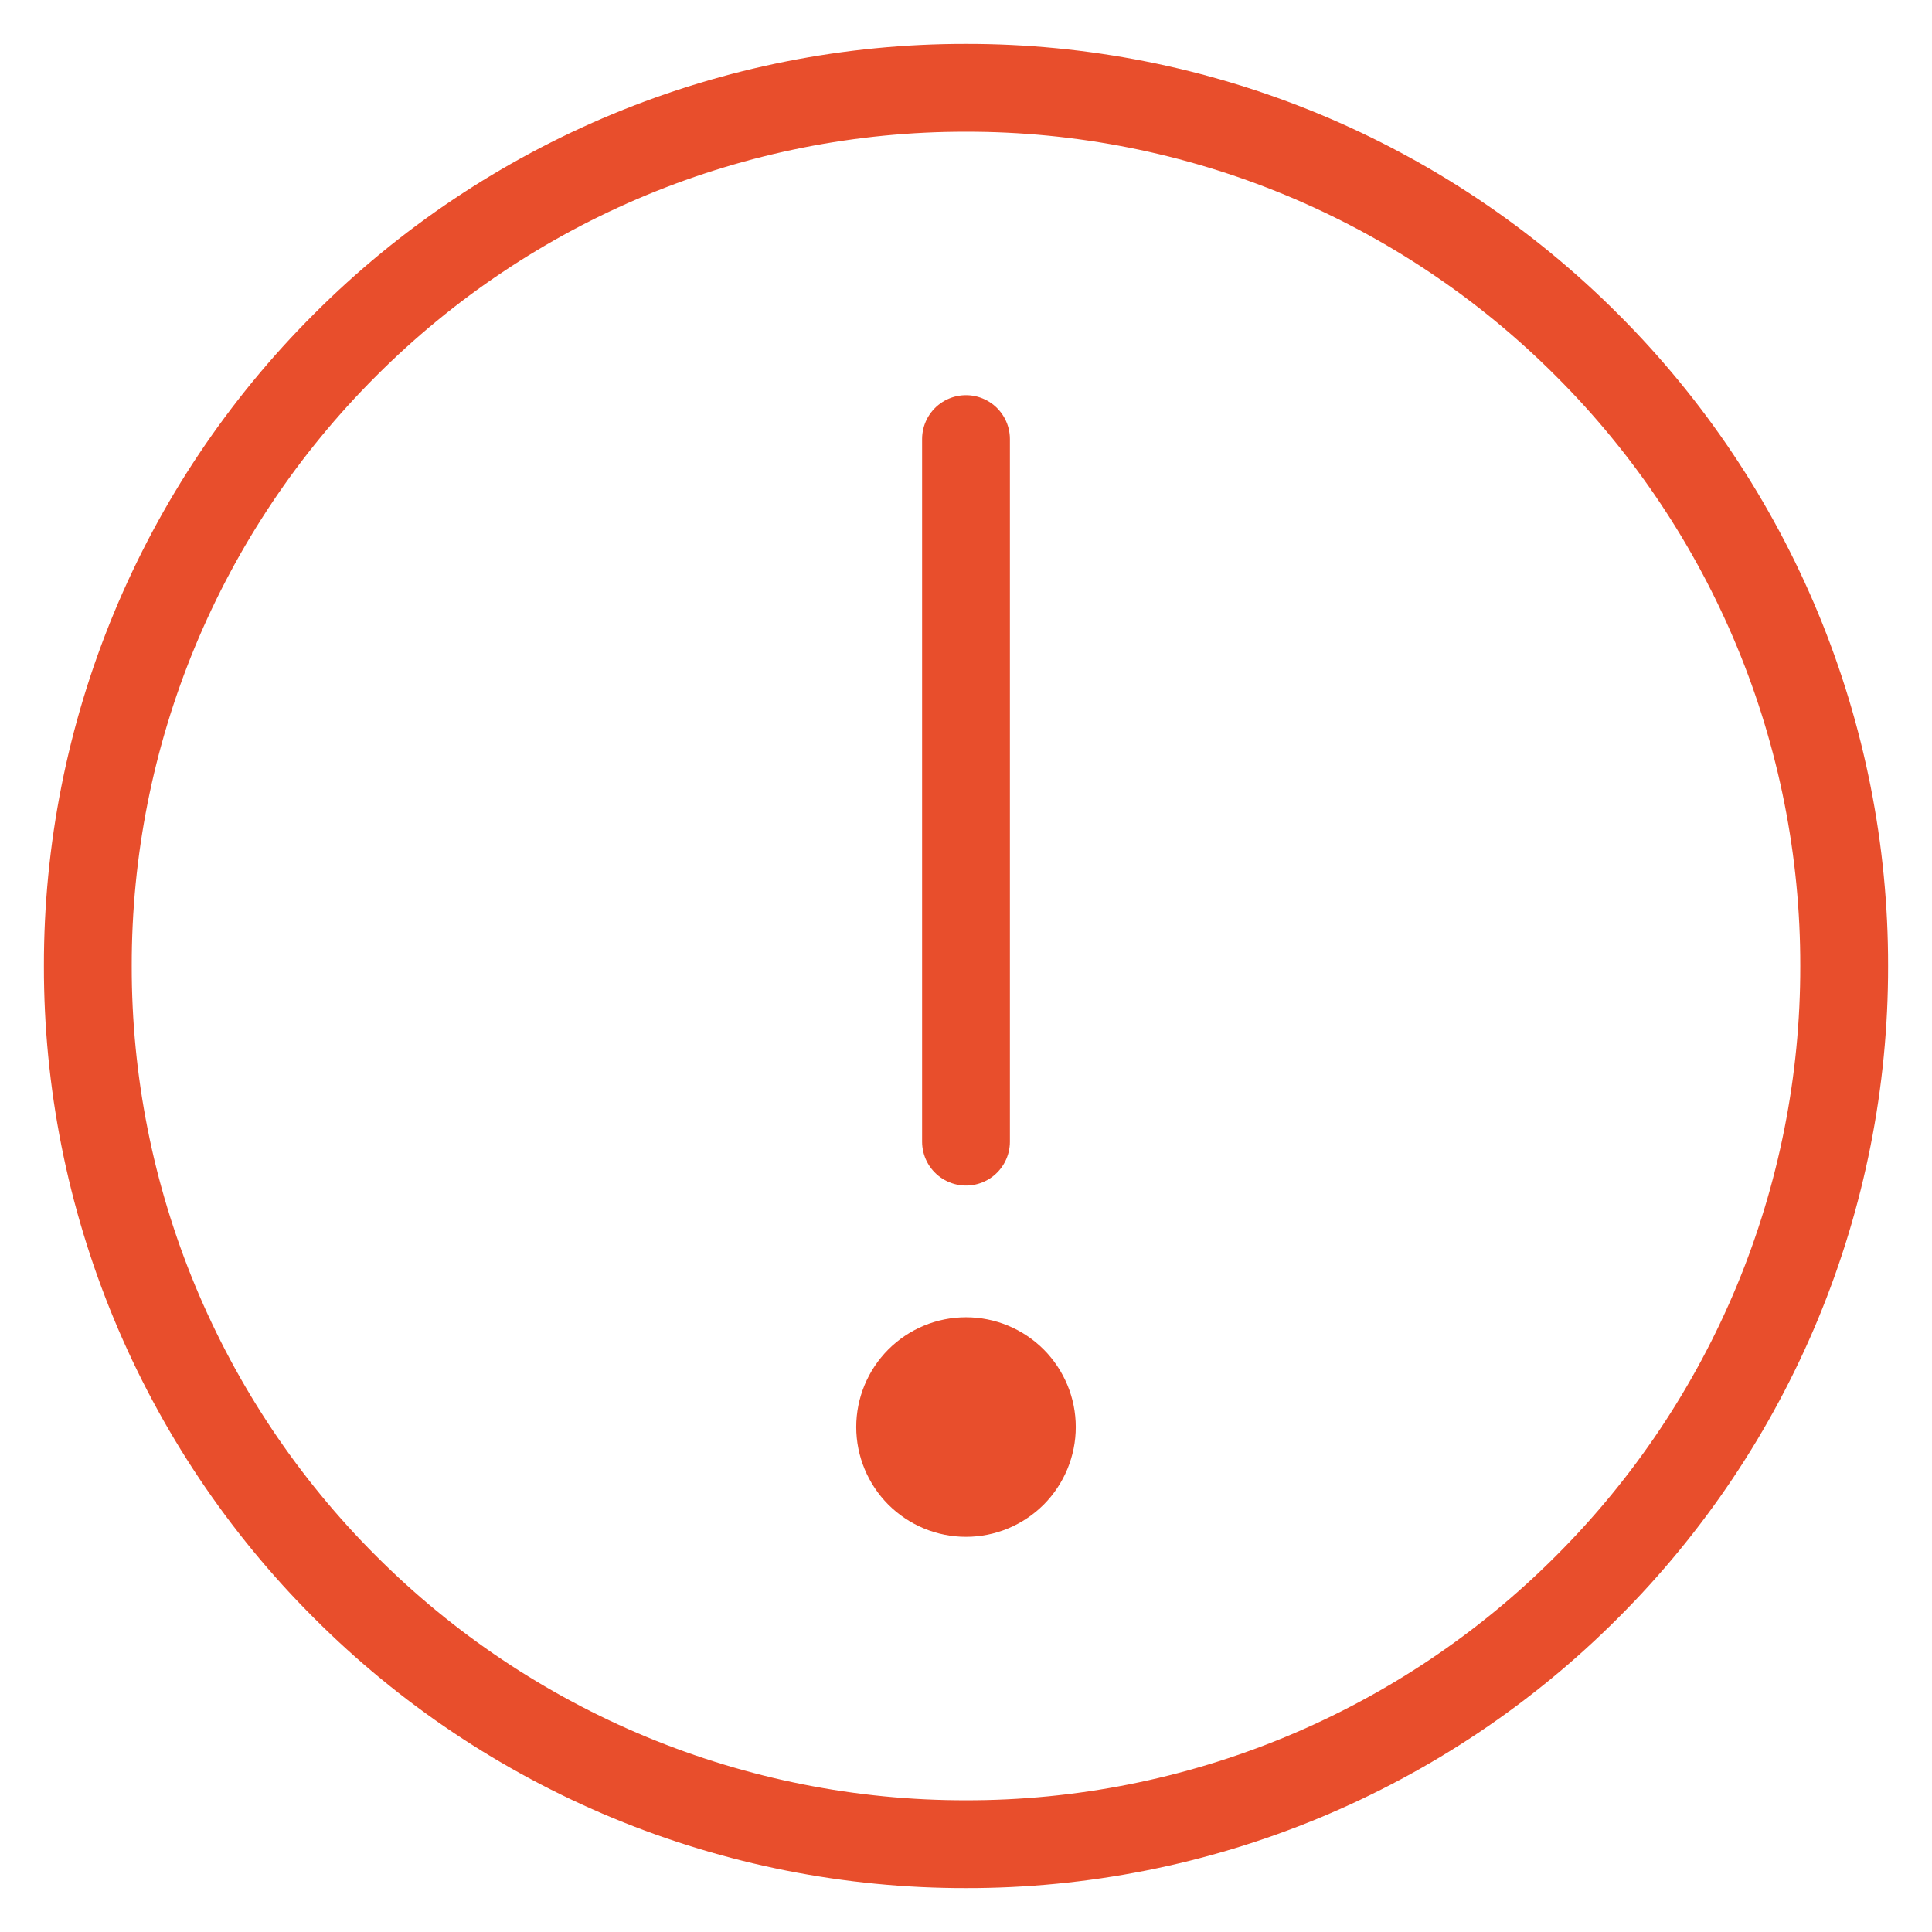 <svg width="22" height="22" viewBox="0 0 22 22" fill="none" xmlns="http://www.w3.org/2000/svg">
<path d="M11 21C12.313 21.002 13.614 20.744 14.828 20.241C16.041 19.738 17.143 19.001 18.071 18.071C19.001 17.143 19.738 16.041 20.241 14.828C20.744 13.614 21.002 12.313 21 11C21.002 9.687 20.744 8.386 20.241 7.172C19.738 5.959 19.001 4.857 18.071 3.929C17.143 2.999 16.041 2.262 14.828 1.759C13.614 1.256 12.313 0.998 11 1C9.687 0.998 8.386 1.256 7.172 1.759C5.959 2.262 4.857 2.999 3.929 3.929C2.999 4.857 2.262 5.959 1.759 7.172C1.256 8.386 0.998 9.687 1 11C0.998 12.313 1.256 13.614 1.759 14.828C2.262 16.041 2.999 17.143 3.929 18.071C4.857 19.001 5.959 19.738 7.172 20.241C8.386 20.744 9.687 21.002 11 21Z" stroke="url(#paint0_radial_924_2681)" stroke-linejoin="round"/>
<path fill-rule="evenodd" clip-rule="evenodd" d="M11 17.5C11.332 17.5 11.649 17.368 11.884 17.134C12.118 16.899 12.25 16.581 12.25 16.25C12.25 15.918 12.118 15.601 11.884 15.366C11.649 15.132 11.332 15 11 15C10.668 15 10.351 15.132 10.116 15.366C9.882 15.601 9.75 15.918 9.75 16.25C9.75 16.581 9.882 16.899 10.116 17.134C10.351 17.368 10.668 17.5 11 17.5Z" fill="url(#paint1_radial_924_2681)"/>
<path d="M11 5V13" stroke="url(#paint2_radial_924_2681)" stroke-linecap="round" stroke-linejoin="round"/>
<defs>
<radialGradient id="paint0_radial_924_2681" cx="0" cy="0" r="1" gradientUnits="userSpaceOnUse" gradientTransform="translate(21 1) rotate(135) scale(28.284 37.313)">
<stop offset="1" stop-color="#E84E2C"/>
</radialGradient>
<radialGradient id="paint1_radial_924_2681" cx="0" cy="0" r="1" gradientUnits="userSpaceOnUse" gradientTransform="translate(12.25 15) rotate(135) scale(3.536 4.664)">
<stop offset="1" stop-color="#E84E2C"/>
</radialGradient>
<radialGradient id="paint2_radial_924_2681" cx="0" cy="0" r="1" gradientUnits="userSpaceOnUse" gradientTransform="translate(12 5) rotate(97.125) scale(8.062 2.618)">
<stop offset="1" stop-color="#E84E2C"/>
</radialGradient>
</defs>
</svg>
